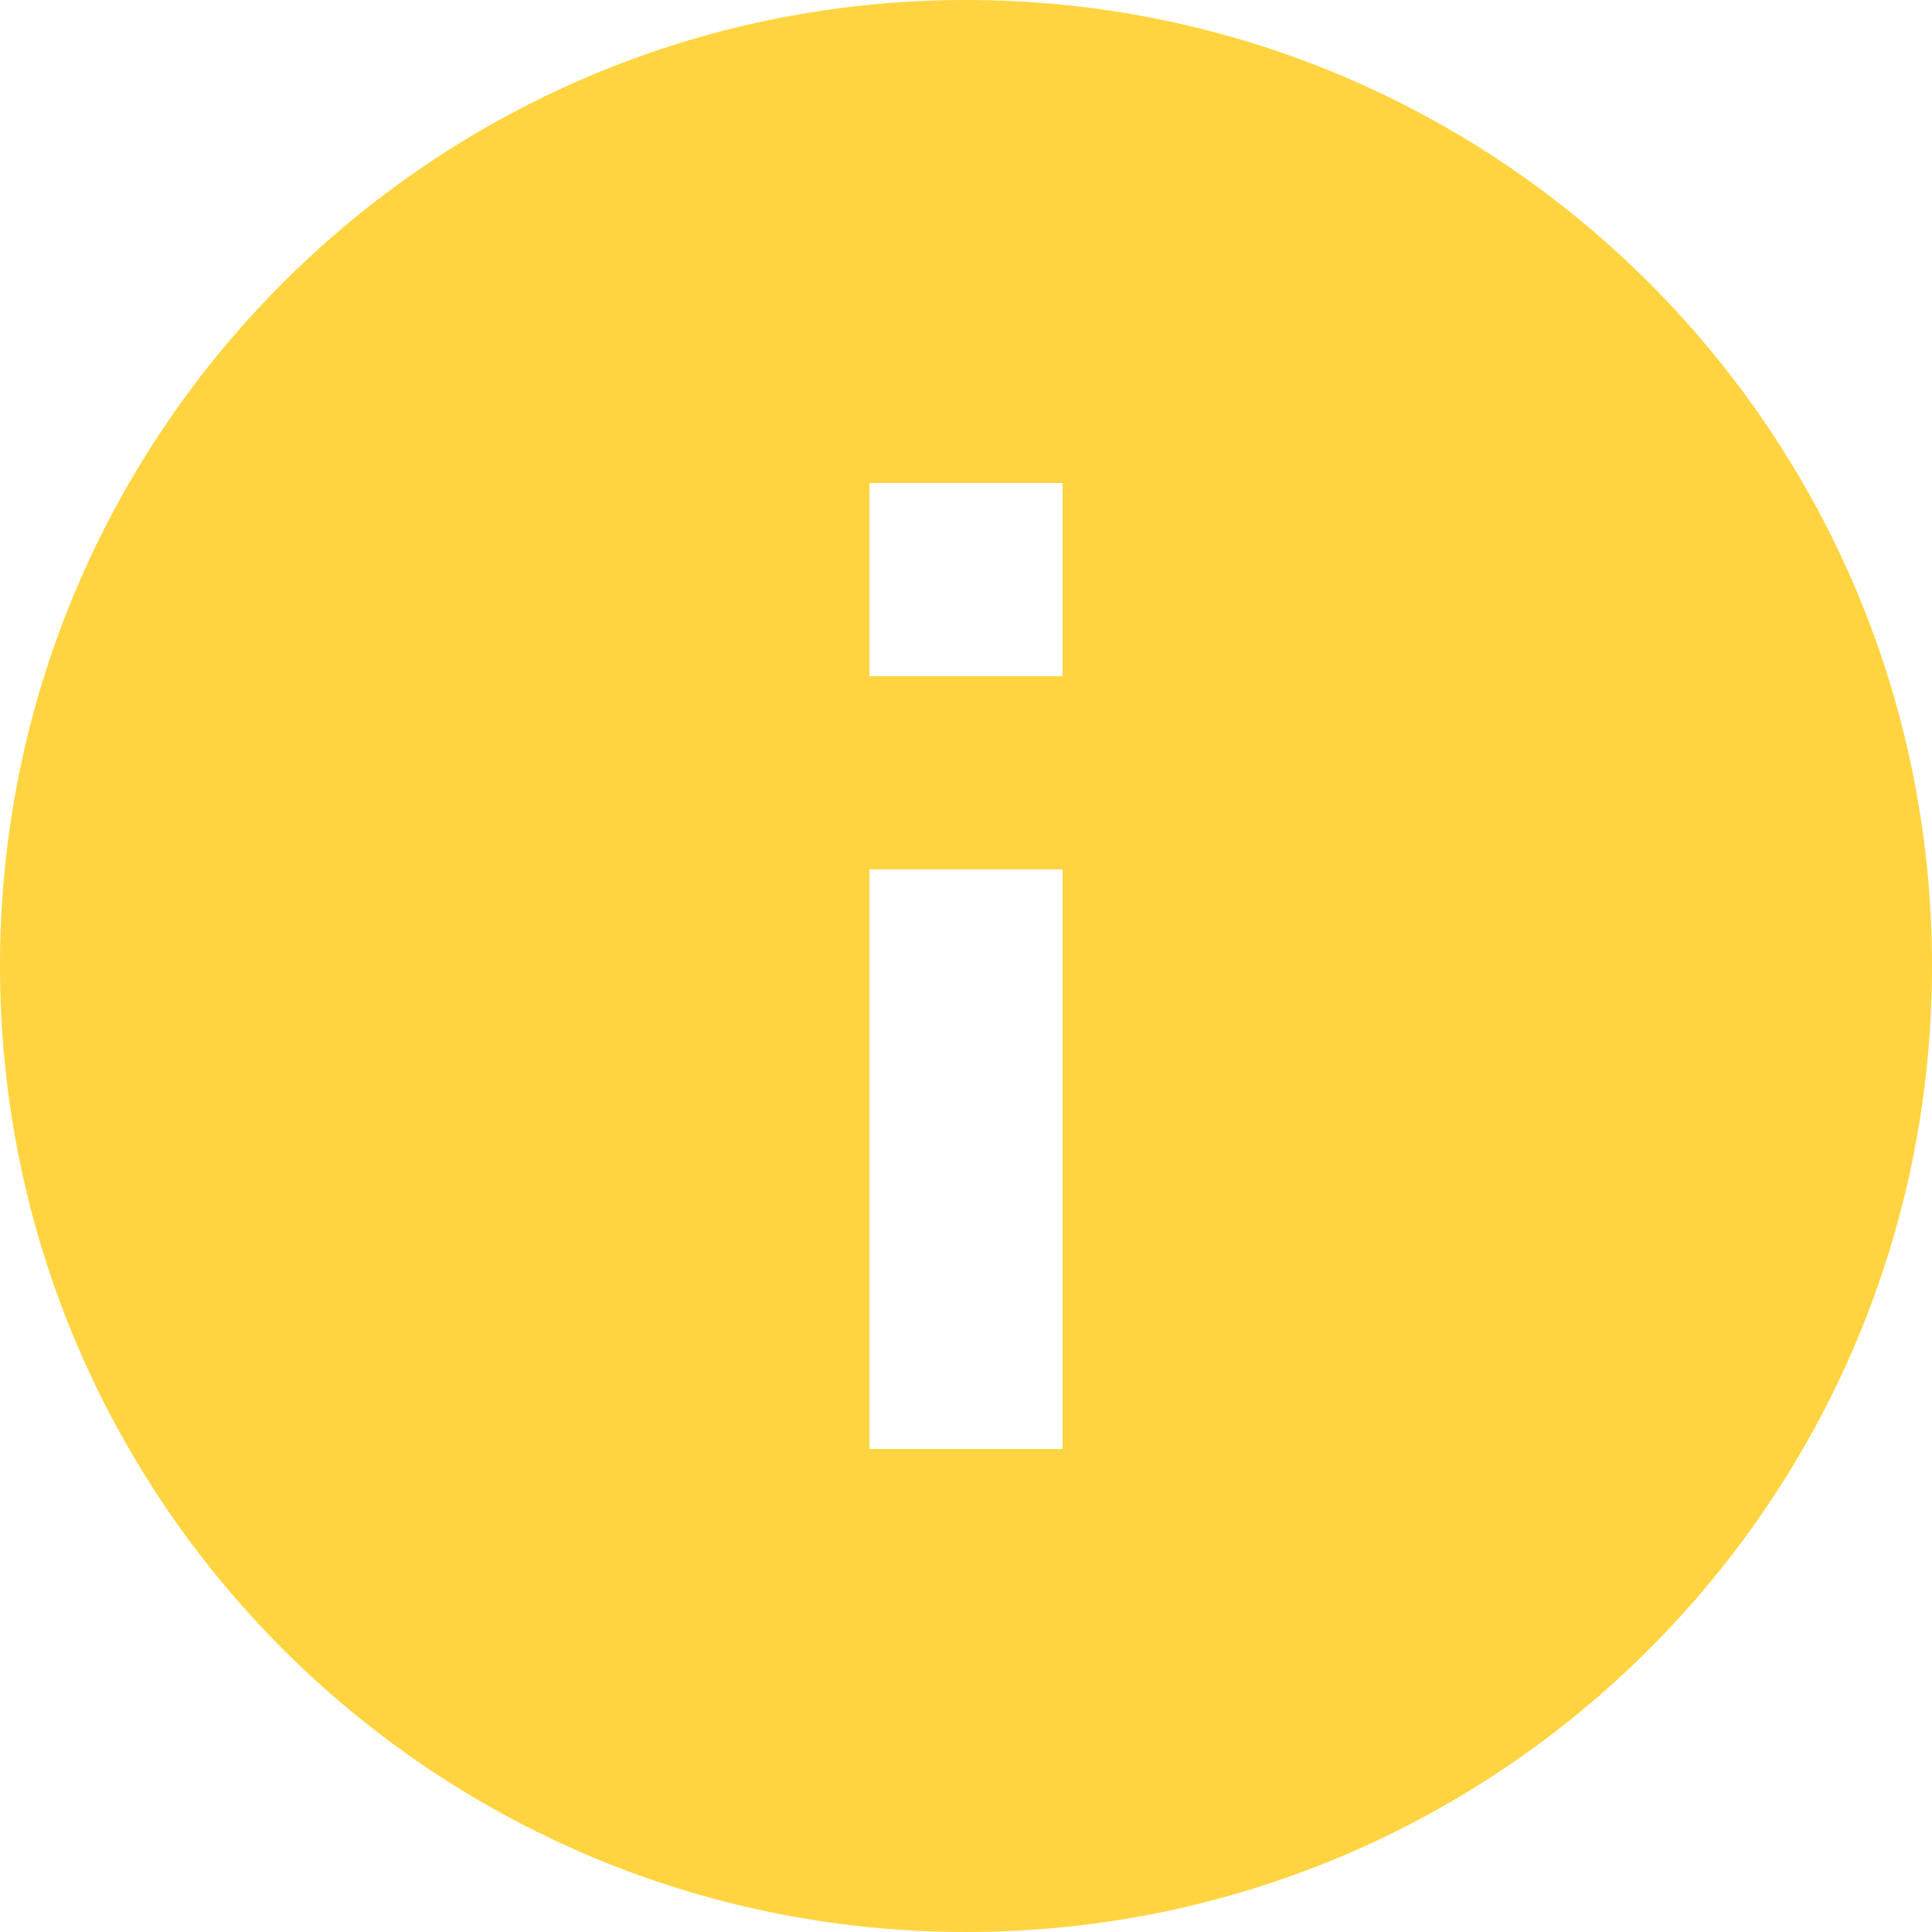 <svg xmlns="http://www.w3.org/2000/svg" xmlns:xlink="http://www.w3.org/1999/xlink" style="enable-background:new 0 0 426.667 426.667" id="Capa_1" width="512" height="512" x="0" y="0" version="1.1" viewBox="0 0 426.667 426.667" xml:space="preserve"><g><g><g><path fill="#FFD440" d="M213.333,0C95.467,0,0,95.467,0,213.333s95.467,213.333,213.333,213.333S426.667,331.2,426.667,213.333S331.2,0,213.333,0 z M234.667,320H192V192h42.667V320z M234.667,149.333H192v-42.667h42.667V149.333z" class="active-path" data-old_color="#000000" data-original="#000000"/></g></g></g></svg>